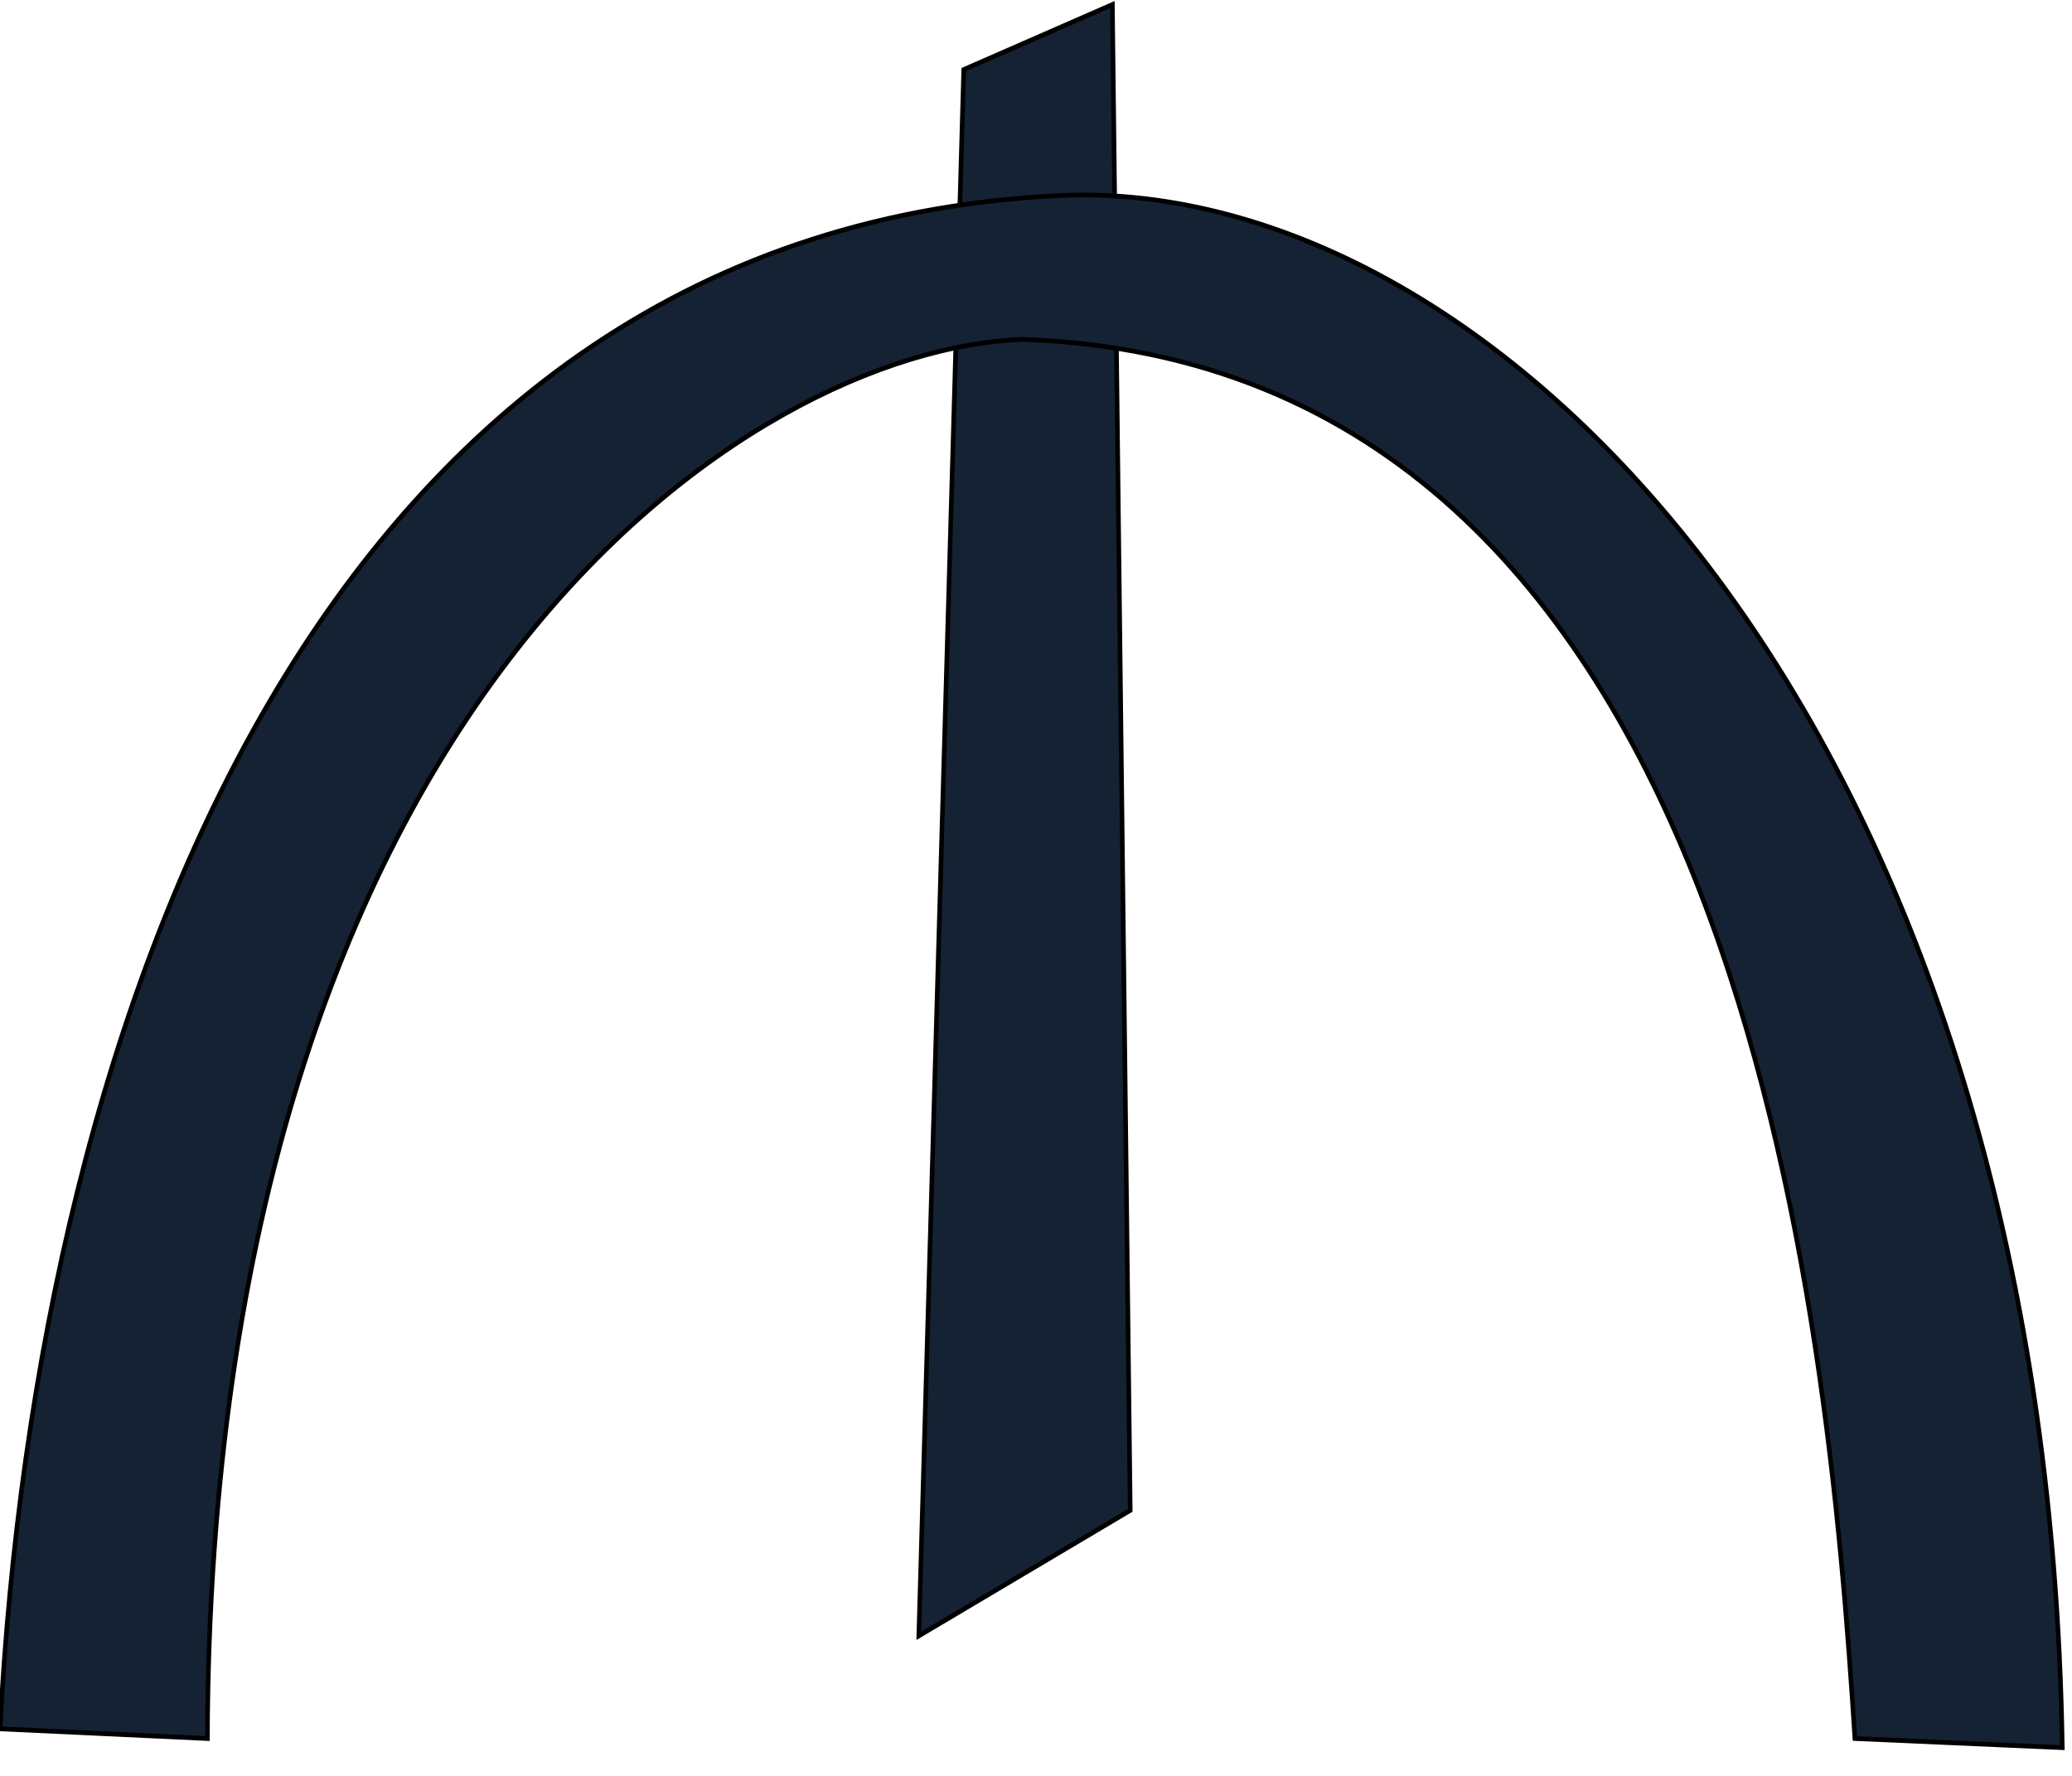 <?xml version="1.0" encoding="UTF-8"?>
<svg xmlns="http://www.w3.org/2000/svg" xmlns:xlink="http://www.w3.org/1999/xlink" width="14pt" height="12pt" viewBox="0 0 14 12" version="1.1">
<g id="surface1">
<path style="fill-rule:evenodd;fill:#152233;fill-opacity:1;stroke-width:1;stroke-linecap:butt;stroke-linejoin:miter;stroke:rgb(0%,0%,0%);stroke-opacity:1;stroke-miterlimit:4;" d="M 200.265 345.43 L 210.059 14.694 L 242.453 0.964 L 246.345 318.932 Z M 200.265 345.43 " transform="matrix(0.031,0,0,0.032,0,0)"/>
<path style="fill-rule:evenodd;fill:#152233;fill-opacity:1;stroke-width:1;stroke-linecap:butt;stroke-linejoin:miter;stroke:rgb(0%,0%,0%);stroke-opacity:1;stroke-miterlimit:4;" d="M 0 365.062 L 45.201 367.109 C 46.08 146.458 164.481 73.711 222.74 71.663 C 380.315 76.722 398.396 278.223 404.297 367.109 L 449.498 369.036 C 446.108 156.094 329.339 39.264 233.538 41.191 C 70.187 46.973 8.036 213.665 0 365.062 Z M 0 365.062 " transform="matrix(0.031,0,0,0.032,0,0)"/>
</g>
</svg>
